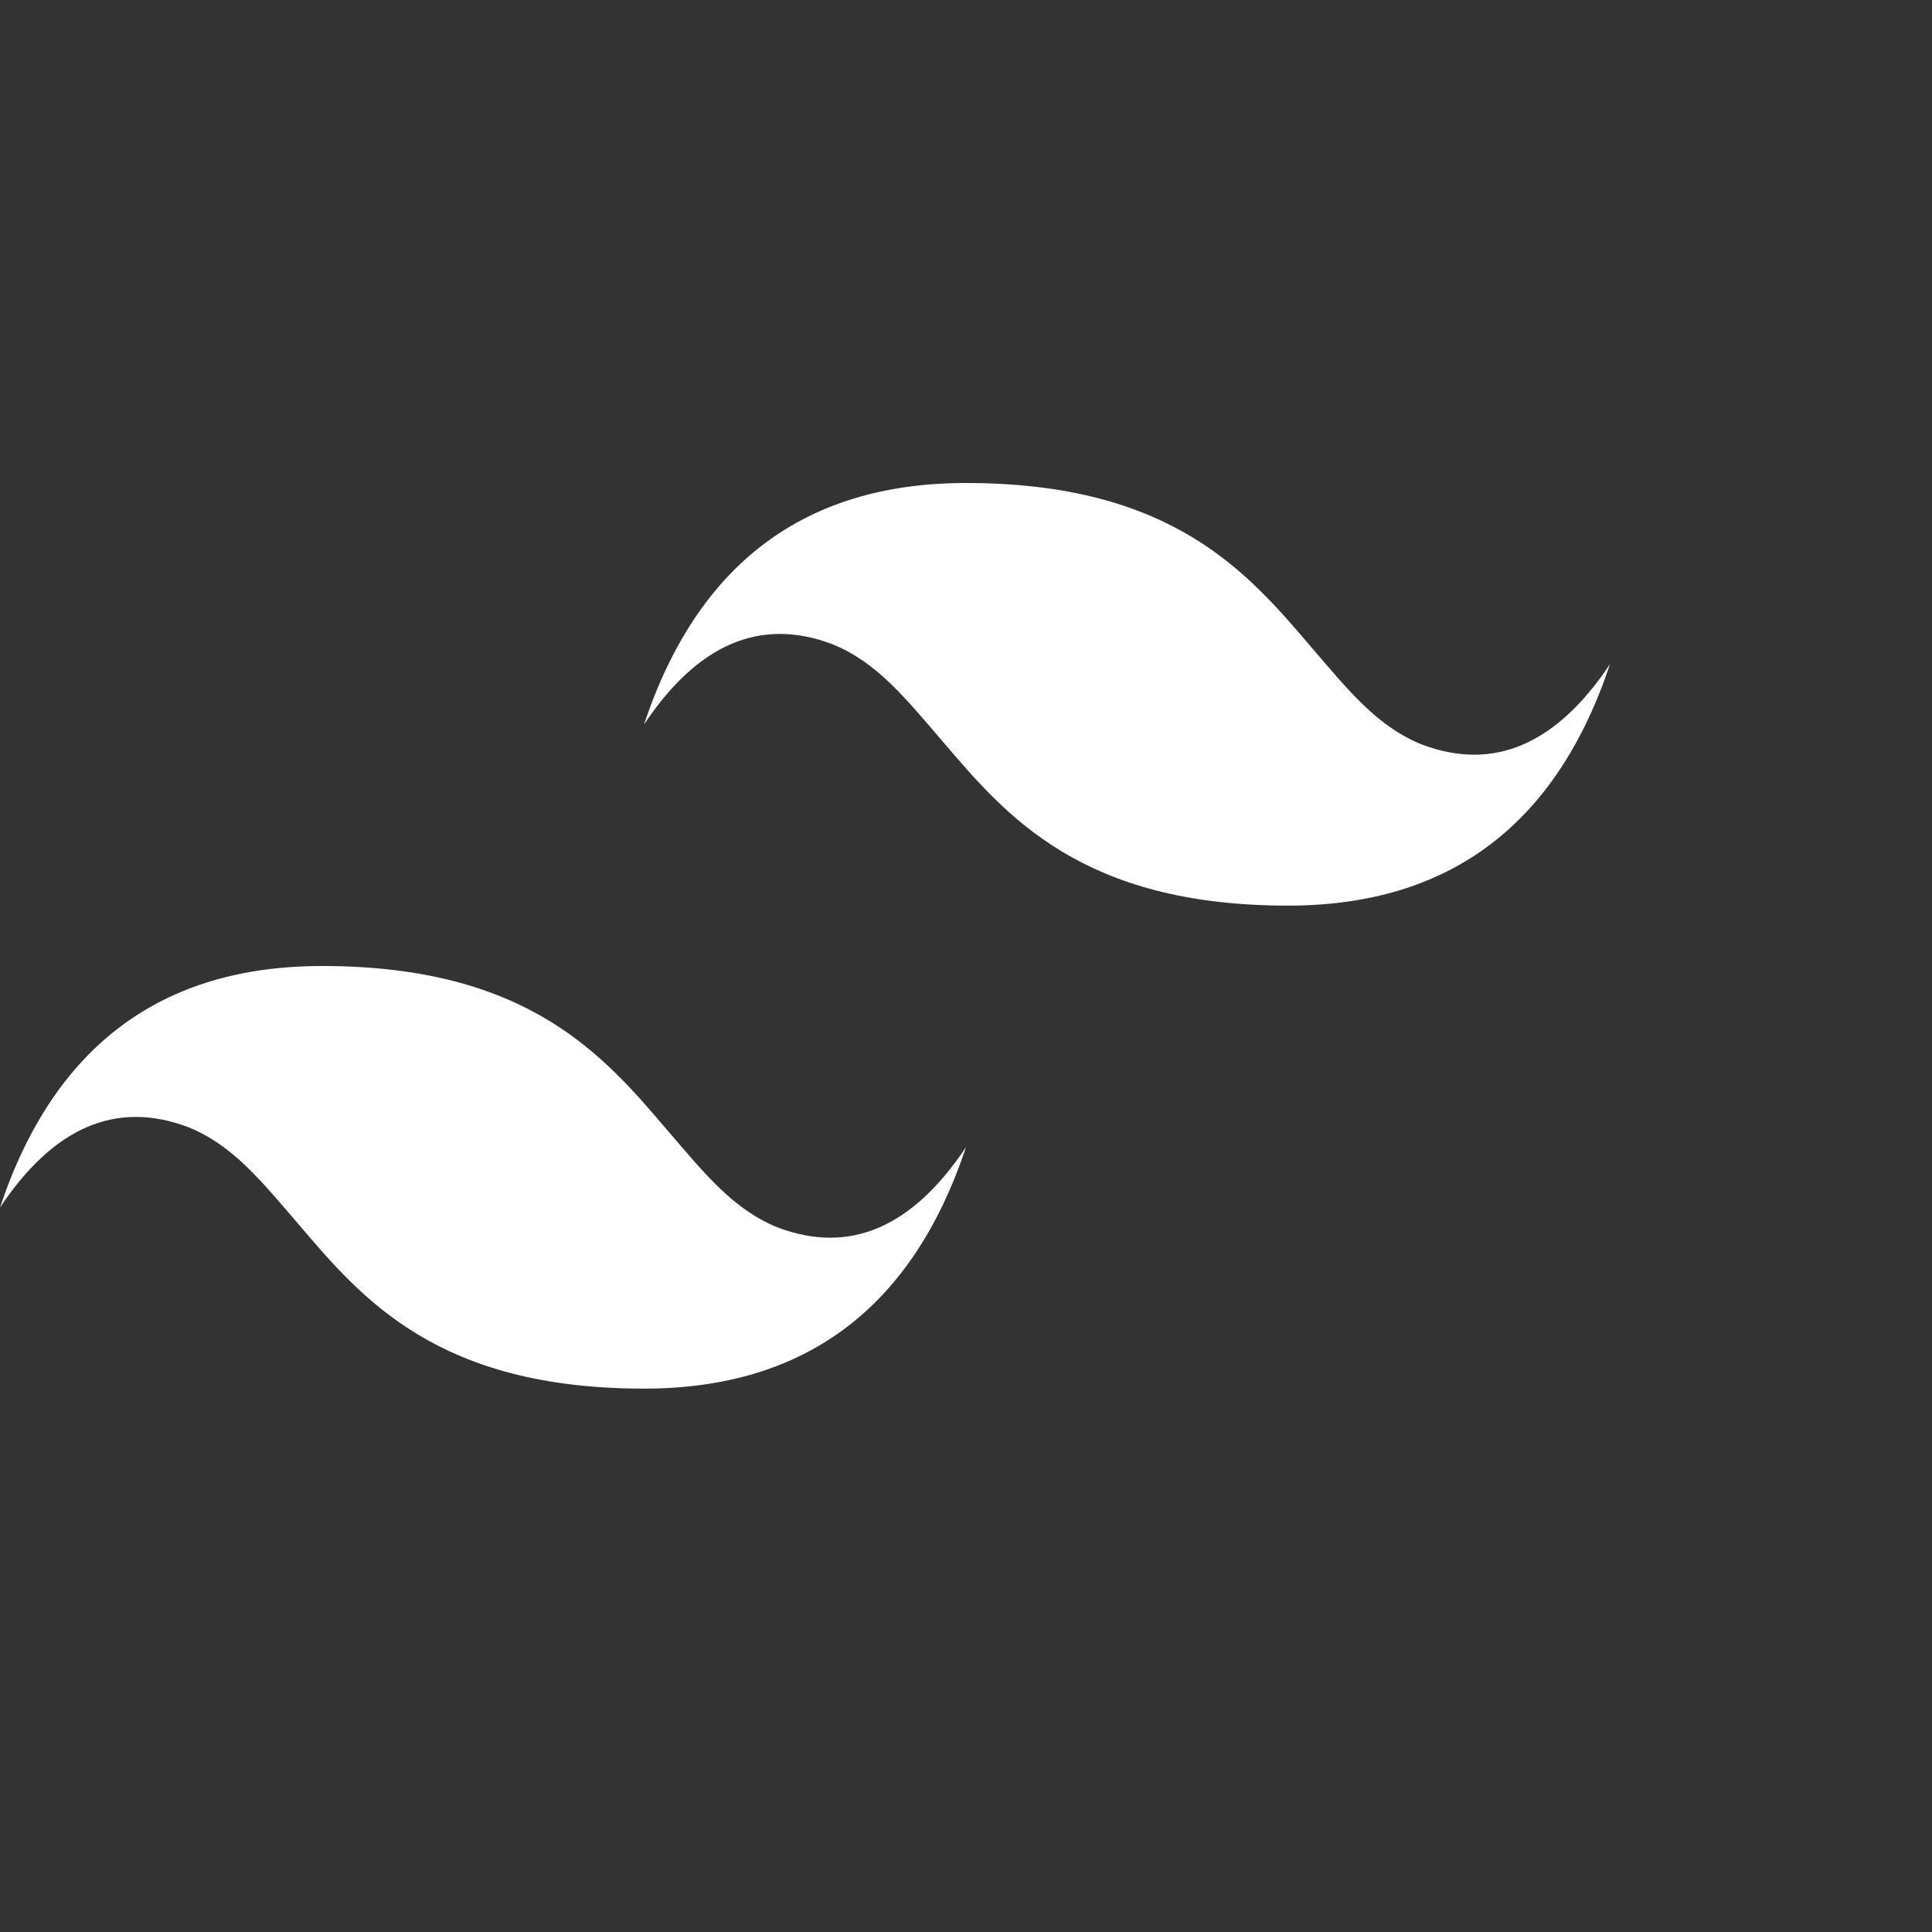 
<svg xmlns="http://www.w3.org/2000/svg" viewBox="0 0 48 48" fill="white" width="50" height="50">
  <rect x="0" y="0" width="48" height="48" fill="#333333" stroke="none"/>
  <path fill="white" fill-rule="evenodd" d="M24 12C20 12 17.333 14 16 18C17.333 16 18.889 15.333 20.667 16C21.78 16.444 22.495 17.345 23.422 18.422C24.995 20.266 26.872 22.5 32 22.5C36 22.5 38.667 20.5 40 16.5C38.667 18.5 37.111 19.167 35.333 18.5C34.22 18.056 33.505 17.155 32.578 16.078C31.005 14.234 29.128 12 24 12ZM8 24C4 24 1.333 26 0 30C1.333 28 2.889 27.333 4.667 28C5.78 28.444 6.495 29.345 7.422 30.422C8.995 32.266 10.872 34.5 16 34.5C20 34.5 22.667 32.5 24 28.5C22.667 30.5 21.111 31.167 19.333 30.5C18.22 30.056 17.505 29.155 16.578 28.078C15.005 26.234 13.128 24 8 24Z" clip-rule="evenodd"/>
</svg>

